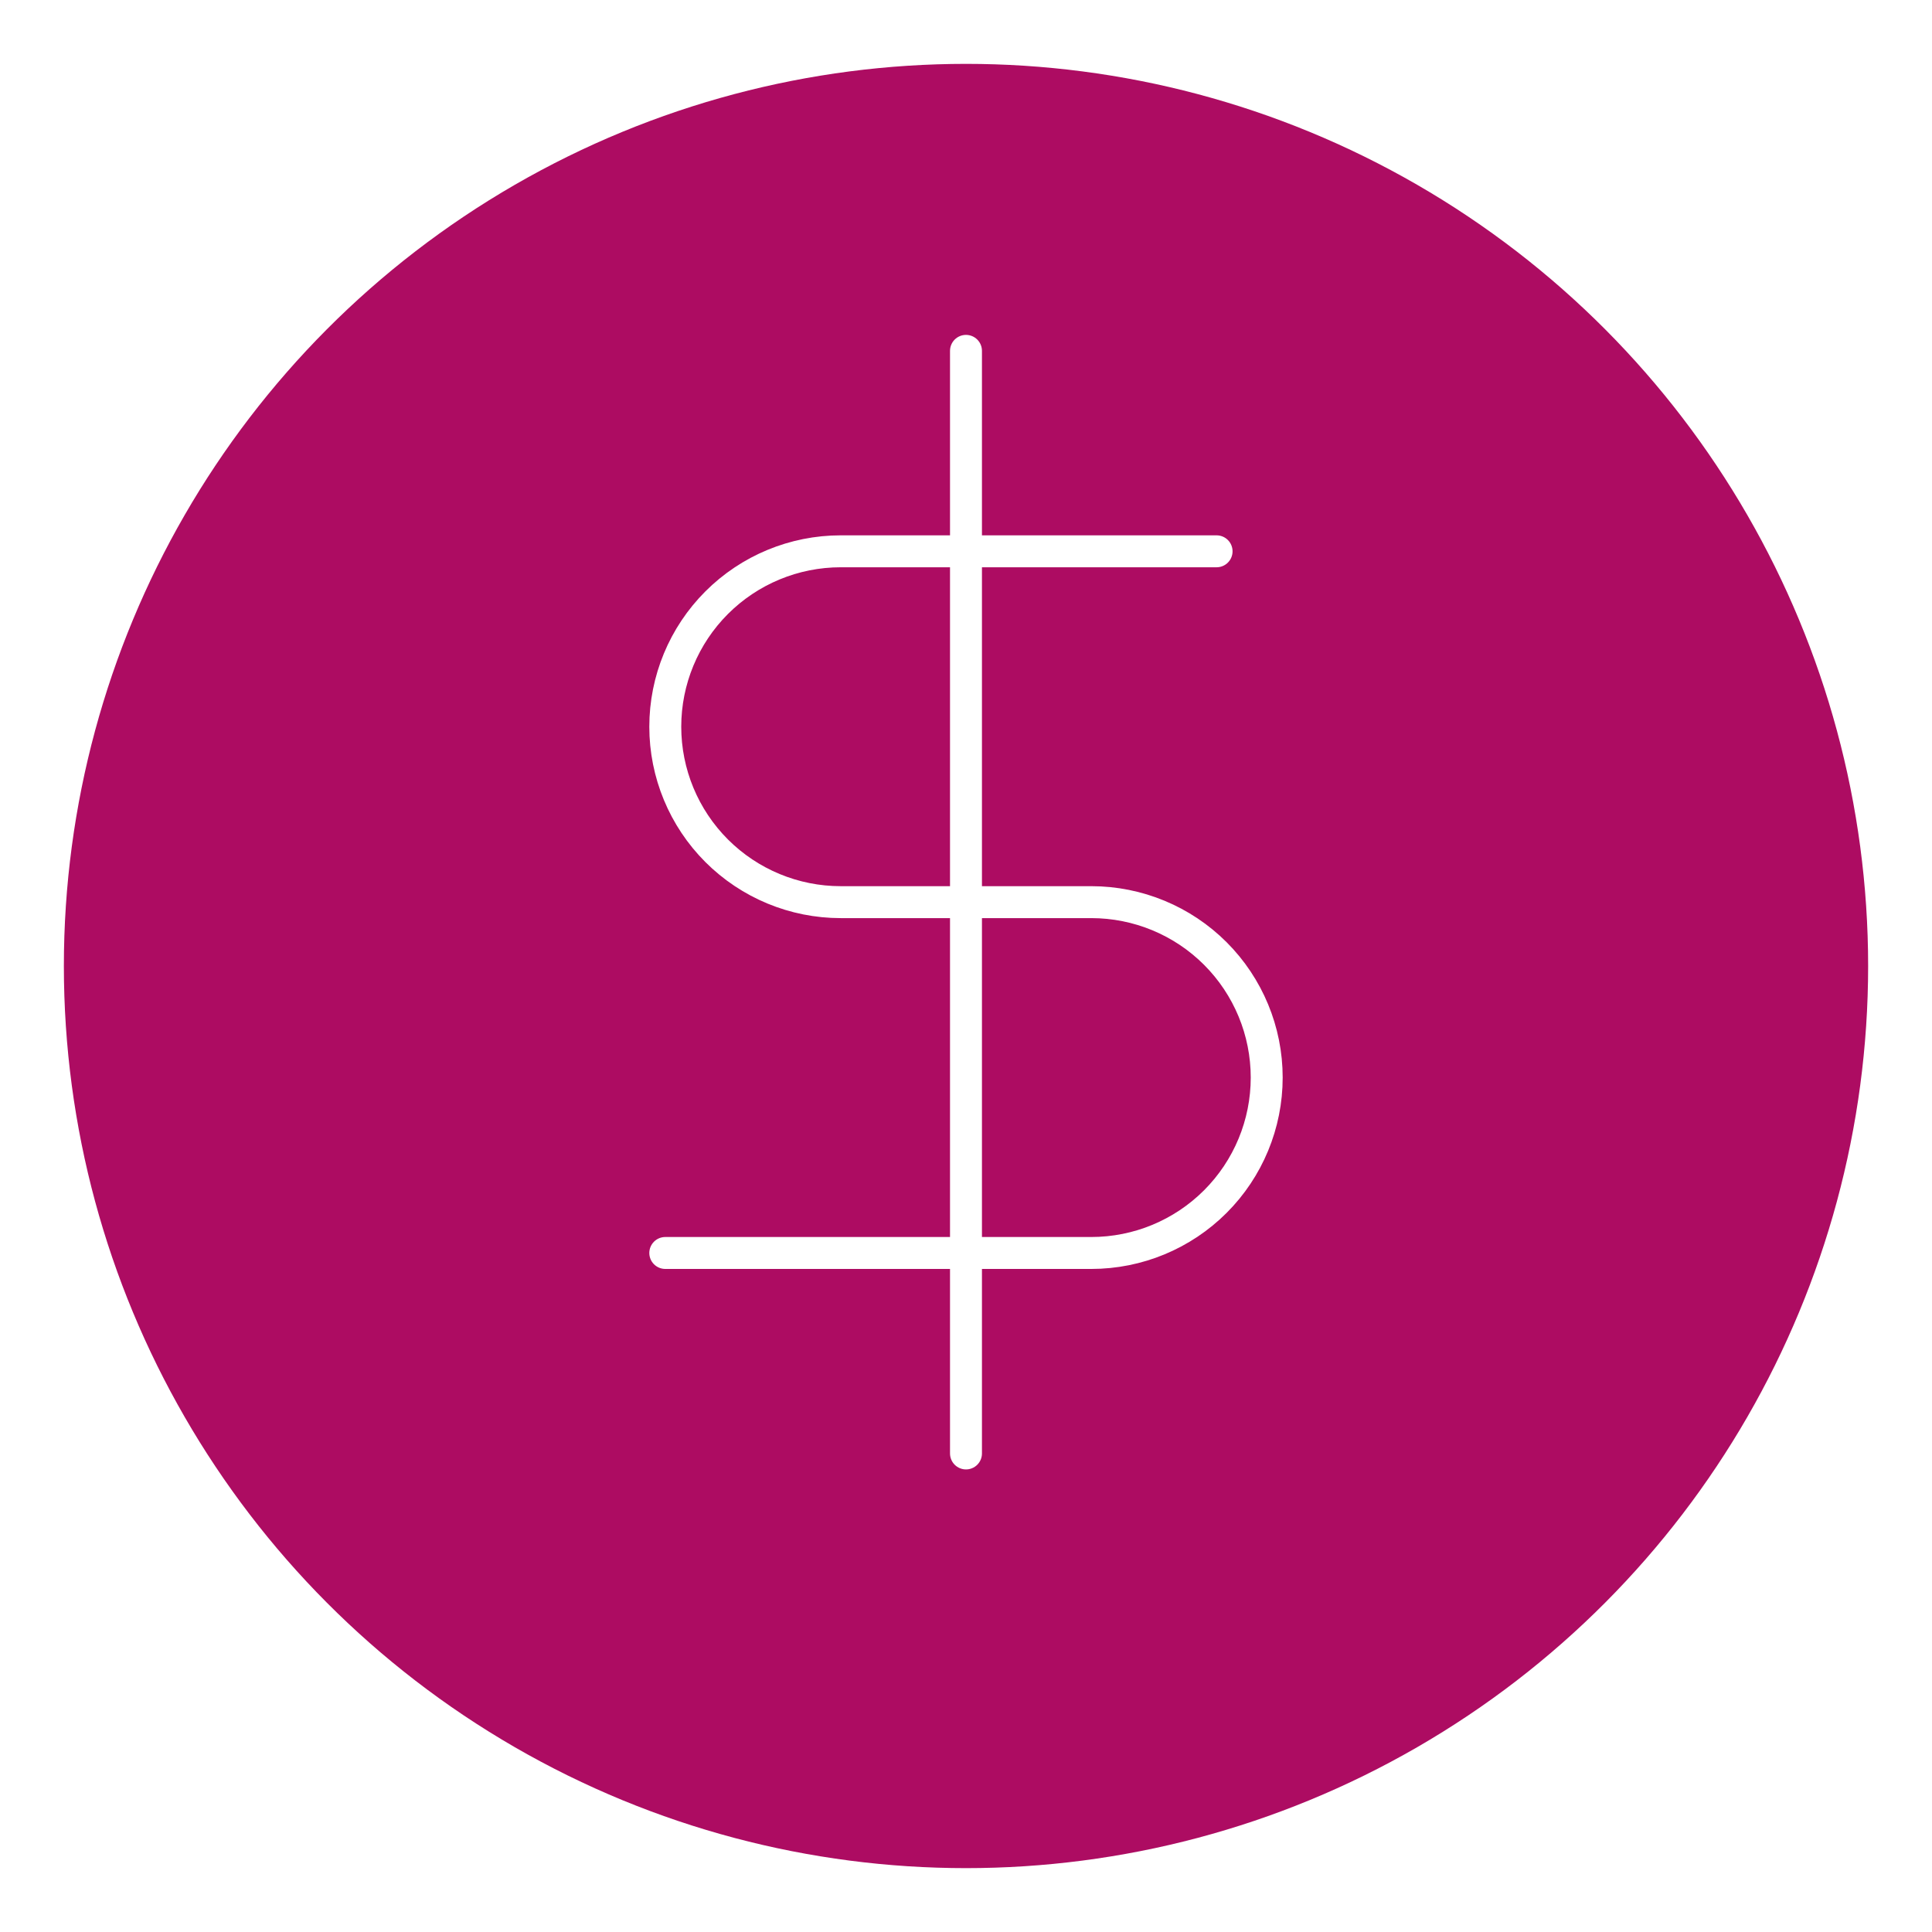 <svg width="121" height="121" viewBox="0 0 121 121" fill="none" xmlns="http://www.w3.org/2000/svg">
<g filter="url(#filter0_d_1646_322)">
<circle cx="60.5" cy="56.5" r="56.5" fill="#AD0C62"/>
</g>
<path d="M60.499 21.974V91.029" stroke="white" stroke-width="2" stroke-linecap="round" stroke-linejoin="round"/>
<path d="M76.194 34.528H52.653C49.739 34.528 46.945 35.686 44.884 37.746C42.824 39.806 41.666 42.601 41.666 45.514C41.666 48.428 42.824 51.222 44.884 53.283C46.945 55.343 49.739 56.501 52.653 56.501H68.347C71.261 56.501 74.055 57.658 76.115 59.718C78.176 61.779 79.333 64.573 79.333 67.487C79.333 70.4 78.176 73.195 76.115 75.255C74.055 77.315 71.261 78.473 68.347 78.473H41.666" stroke="white" stroke-width="2" stroke-linecap="round" stroke-linejoin="round"/>
<defs>
<filter id="filter0_d_1646_322" x="0" y="0" width="121" height="121" filterUnits="userSpaceOnUse" color-interpolation-filters="sRGB">
<feFlood flood-opacity="0" result="BackgroundImageFix"/>
<feColorMatrix in="SourceAlpha" type="matrix" values="0 0 0 0 0 0 0 0 0 0 0 0 0 0 0 0 0 0 127 0" result="hardAlpha"/>
<feOffset dy="4"/>
<feGaussianBlur stdDeviation="2"/>
<feComposite in2="hardAlpha" operator="out"/>
<feColorMatrix type="matrix" values="0 0 0 0 0 0 0 0 0 0 0 0 0 0 0 0 0 0 0.25 0"/>
<feBlend mode="normal" in2="BackgroundImageFix" result="effect1_dropShadow_1646_322"/>
<feBlend mode="normal" in="SourceGraphic" in2="effect1_dropShadow_1646_322" result="shape"/>
</filter>
</defs>
</svg>
